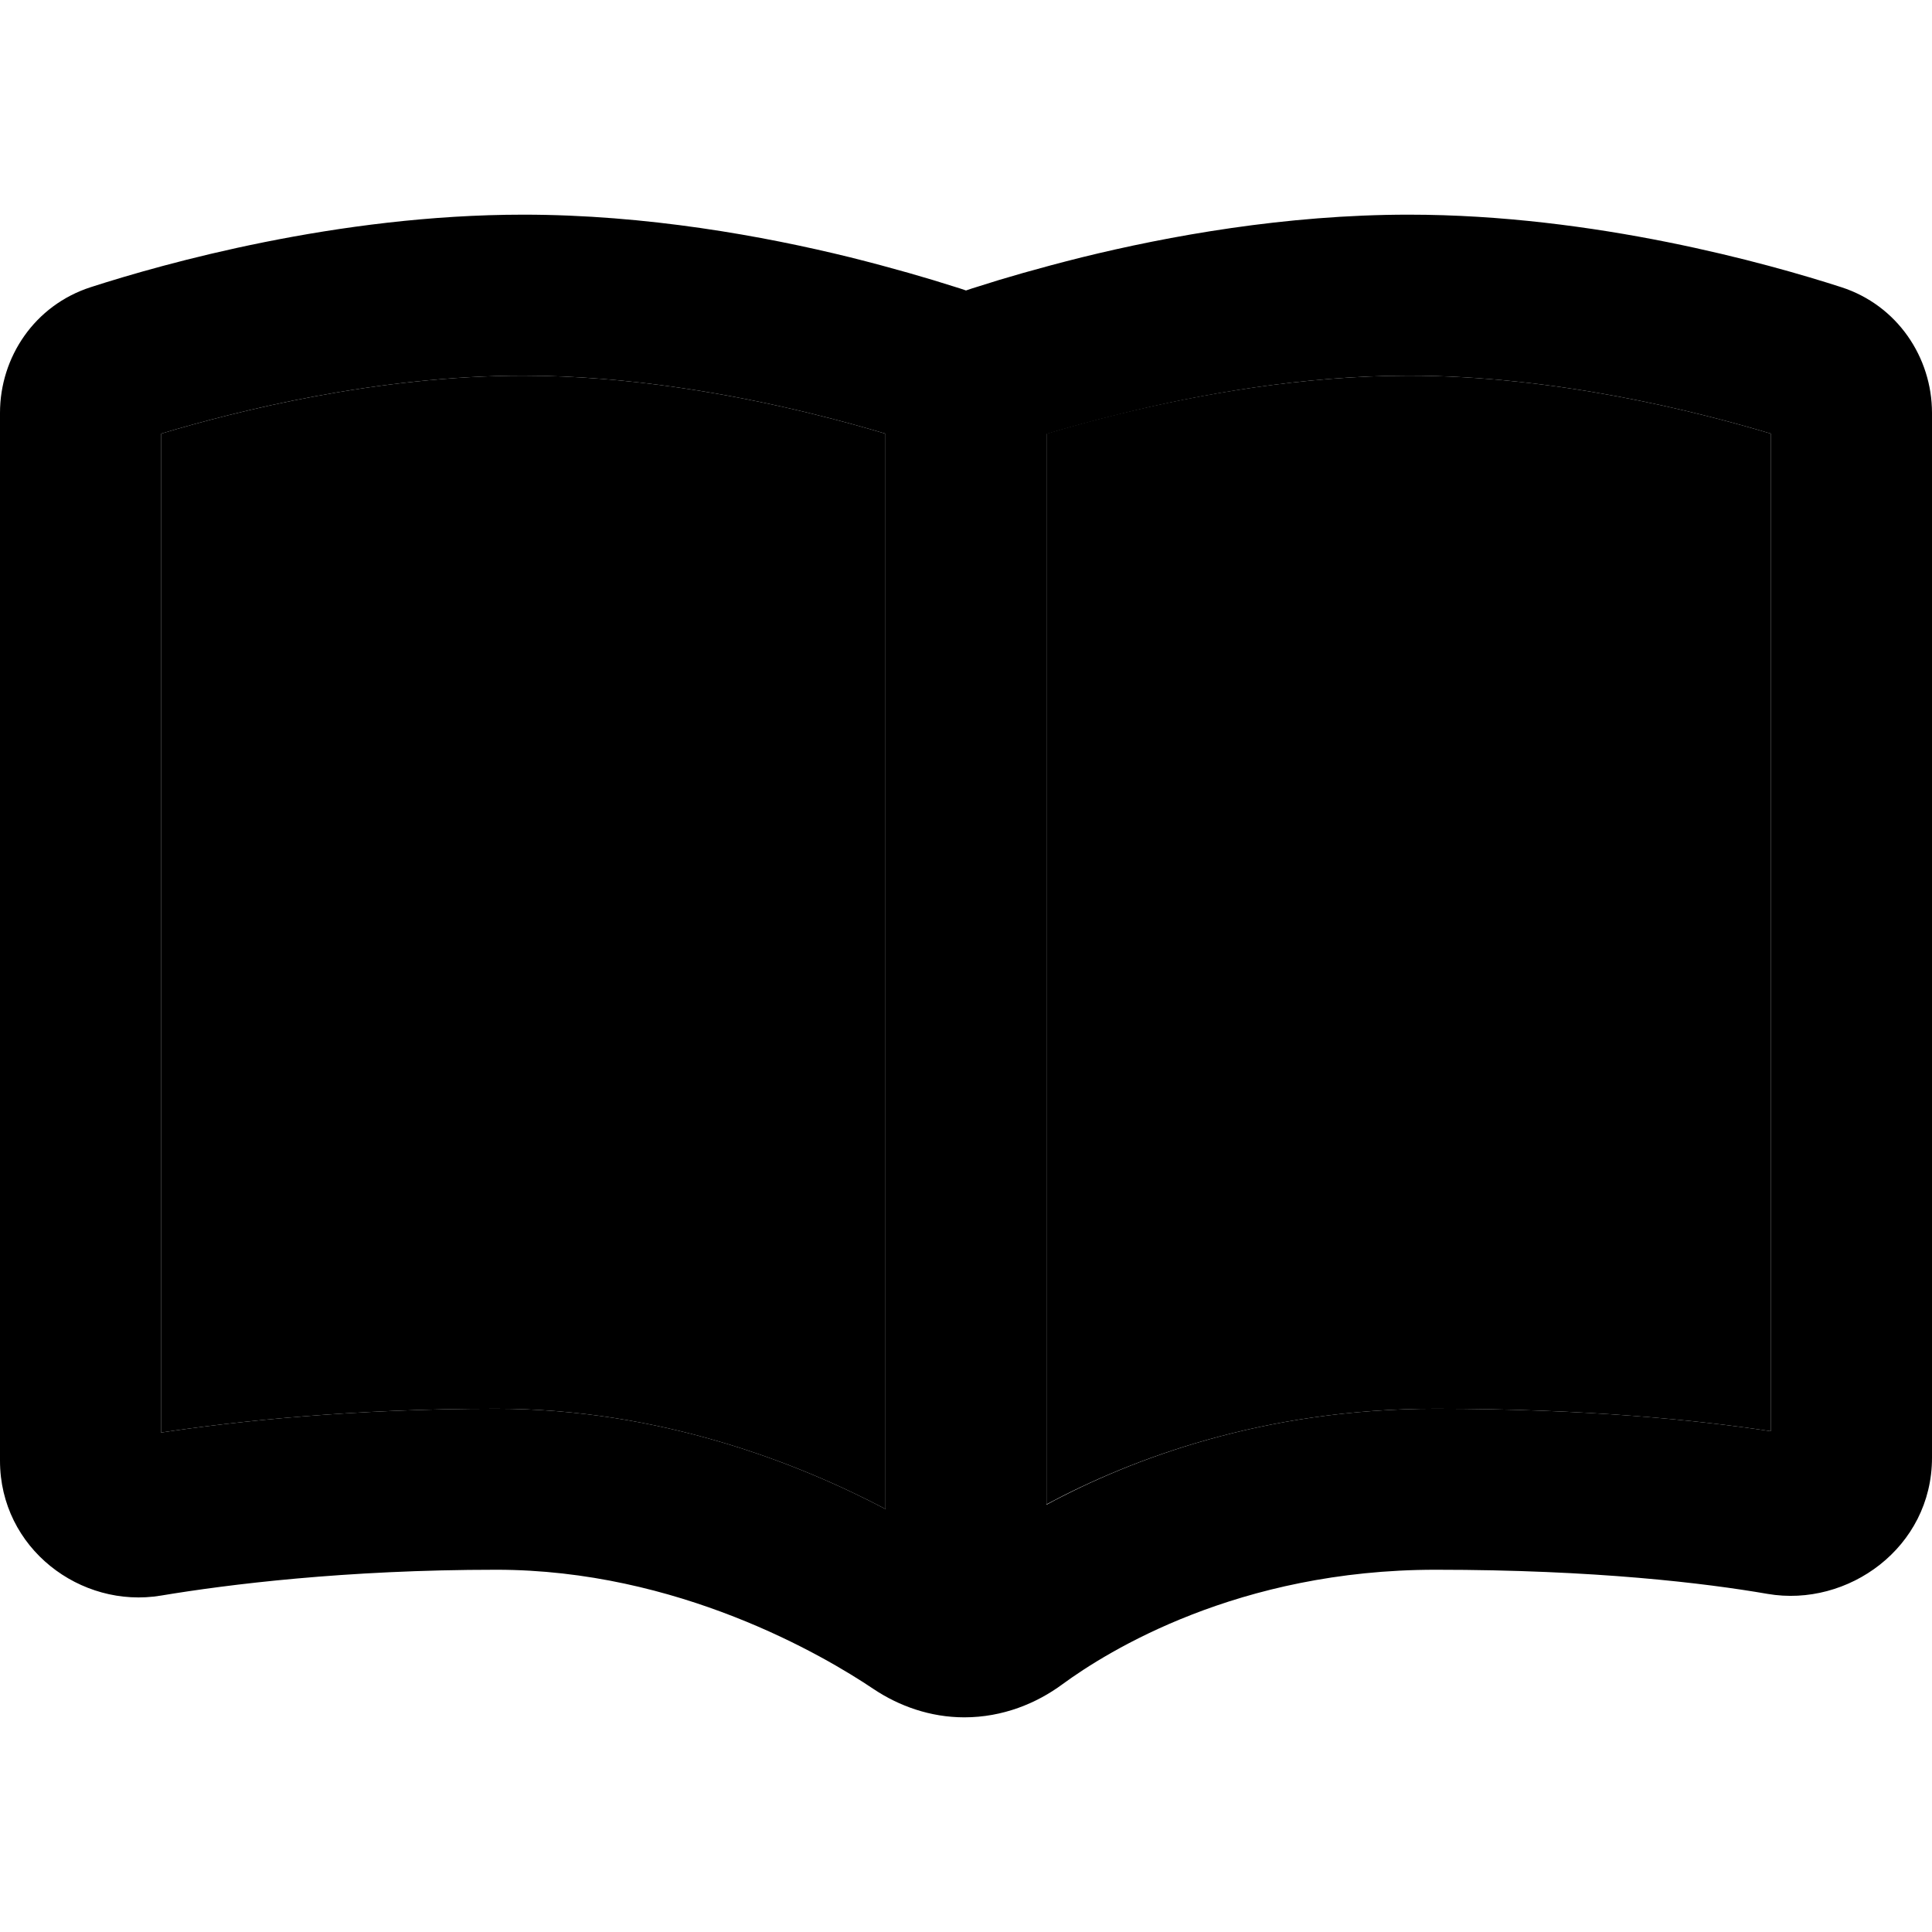 <svg xmlns="http://www.w3.org/2000/svg" width="24" height="24" viewBox="0 0 576 512">
    <path class="pr-icon-duotone-secondary" d="M48 97.3l0 297.8c22.6-3.4 57.1-7.1 100-7.1c48.8 0 90 16.2 116 29.9l0-320.6c-6-1.8-13.5-3.9-22.1-6C218.6 85.6 187.6 80 156 80C112.4 80 70.3 90.6 48 97.3zm264 0l0 319.2C337.2 403 376.6 388 428 388c45.1 0 78.3 3.4 100 6.7l0-297.4C505.7 90.6 463.6 80 420 80c-31.6 0-62.6 5.6-85.9 11.3c-8.6 2.1-16.1 4.2-22.1 6z"/>
    <path class="pr-icon-duotone-primary" d="M156 32C100.6 32 48.8 46.6 27.1 53.6C10.3 59 0 74.5 0 91.1L0 403.5c0 26.1 24 44.2 48 40.2c19.8-3.3 54.8-7.7 100-7.7c54 0 97.5 25.5 112.5 35.6c7.5 5 16.8 8.4 27 8.4c11.5 0 21.6-4.2 29.3-9.9C330.2 460.3 369.1 436 428 436c47.7 0 80.5 4 99 7.2c23.9 4.1 49-13.8 49-40.6l0-311.5c0-16.5-10.3-32.1-27.1-37.5C527.2 46.6 475.4 32 420 32c-36.8 0-71.8 6.4-97.4 12.7c-12.8 3.2-23.5 6.3-30.9 8.7c-1.3 .4-2.6 .8-3.7 1.2c-1.1-.4-2.4-.8-3.7-1.2c-7.5-2.4-18.1-5.5-30.9-8.7C227.8 38.4 192.8 32 156 32zM264 417.9C238 404.2 196.8 388 148 388c-42.9 0-77.4 3.7-100 7.1L48 97.3C70.3 90.6 112.4 80 156 80c31.6 0 62.6 5.6 85.9 11.3c8.6 2.1 16.1 4.2 22.1 6l0 320.6zM428 388c-51.4 0-90.8 15-116 28.6l0-319.2c6-1.8 13.5-3.9 22.1-6C357.4 85.6 388.4 80 420 80c43.6 0 85.7 10.6 108 17.3l0 297.4c-21.7-3.3-54.9-6.7-100-6.7z"/>
</svg>